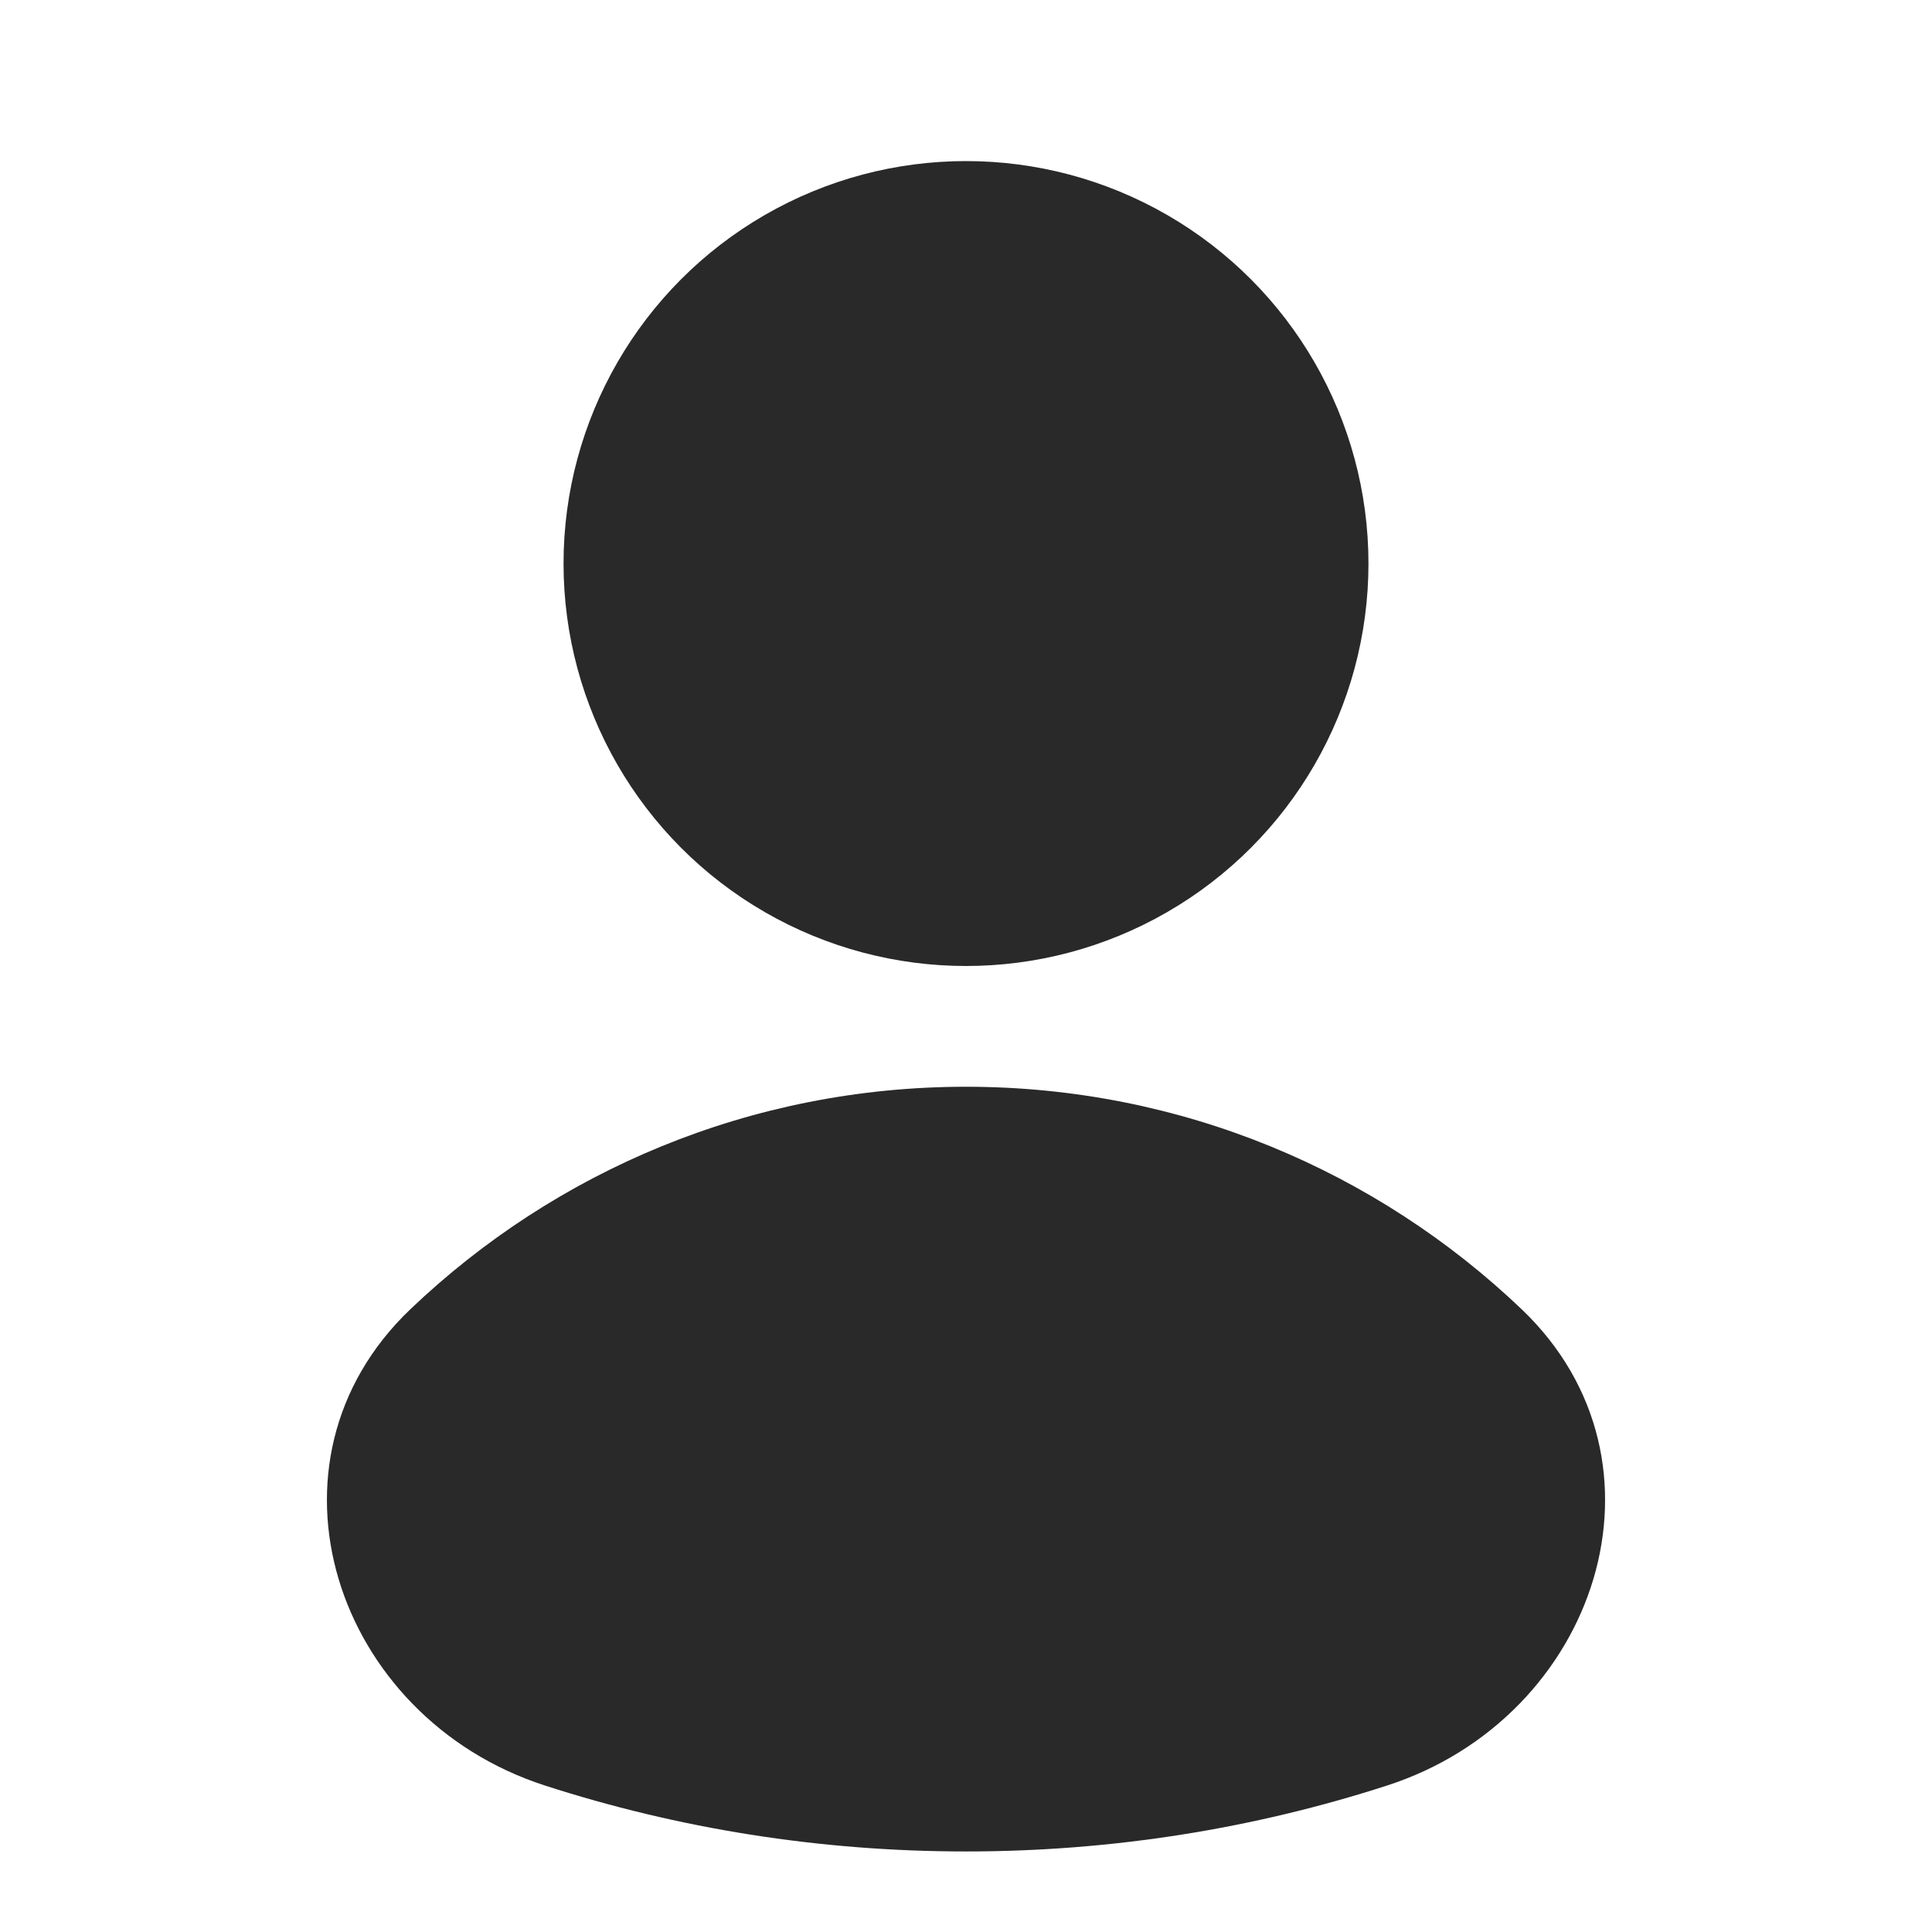 <svg width="16" height="16" viewBox="0 0 16 16" fill="none" xmlns="http://www.w3.org/2000/svg">
<circle cx="8" cy="4.667" r="3.333" fill="#292929"/>
<path fill-rule="evenodd" clip-rule="evenodd" d="M4.513 14.787C2.769 14.223 2.073 12.108 3.398 10.843C4.595 9.701 6.215 9 8 9C9.784 9 11.405 9.701 12.602 10.843C13.927 12.108 13.231 14.223 11.487 14.787C10.389 15.142 9.217 15.333 8 15.333C6.783 15.333 5.612 15.142 4.513 14.787Z" fill="#292929"/>
</svg>
